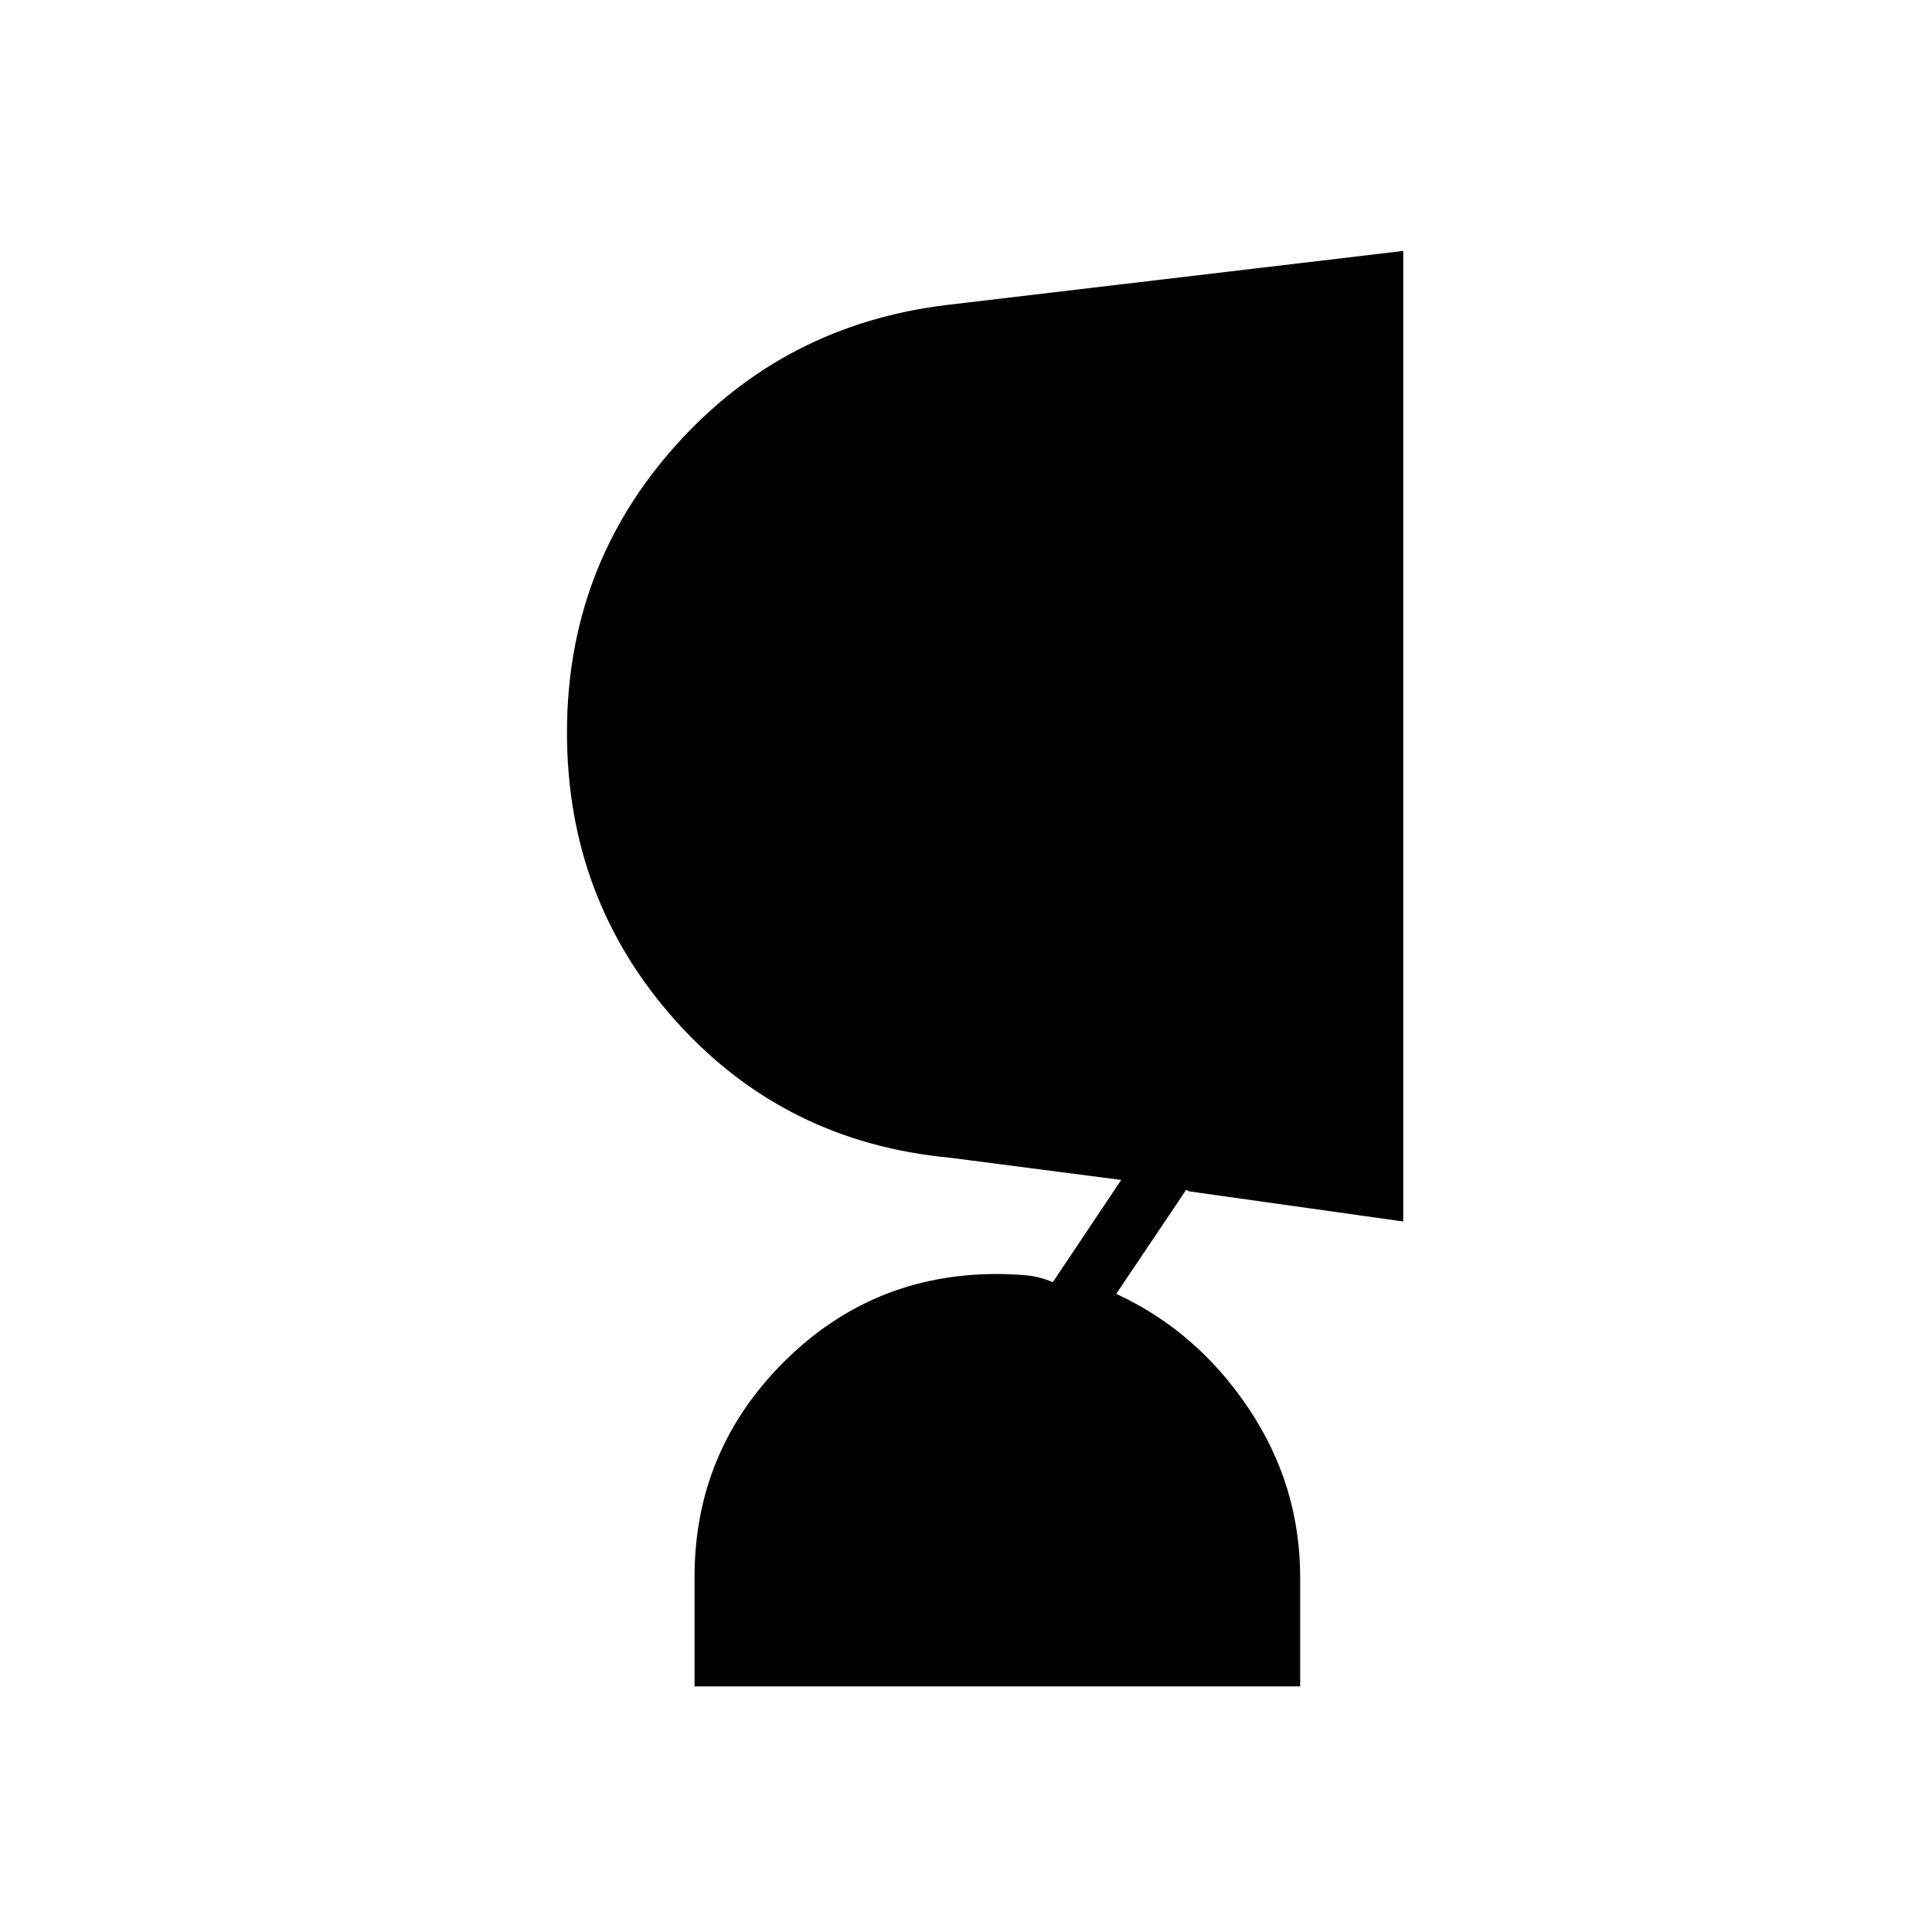 <svg xmlns="http://www.w3.org/2000/svg" height="20" viewBox="0 -960 960 960" width="20"><path d="M646.04-122.04H345.12v-54.4q0-62.21 43.92-106.37 43.92-44.15 106.3-44.15 6.54 0 13.74.58 7.19.57 14.07 3.46l33.97-50.77-85-11.04q-82.27-7.69-136.33-67.98-54.06-60.29-54.06-143.35 0-82.29 54-142.58 54-60.28 135.39-69.9l226.15-26.77v482.27l-106.5-15-1.35-.77-34.77 51.73q39.93 18.41 65.66 56.73 25.73 38.31 25.73 84.04v54.27Z"/></svg>